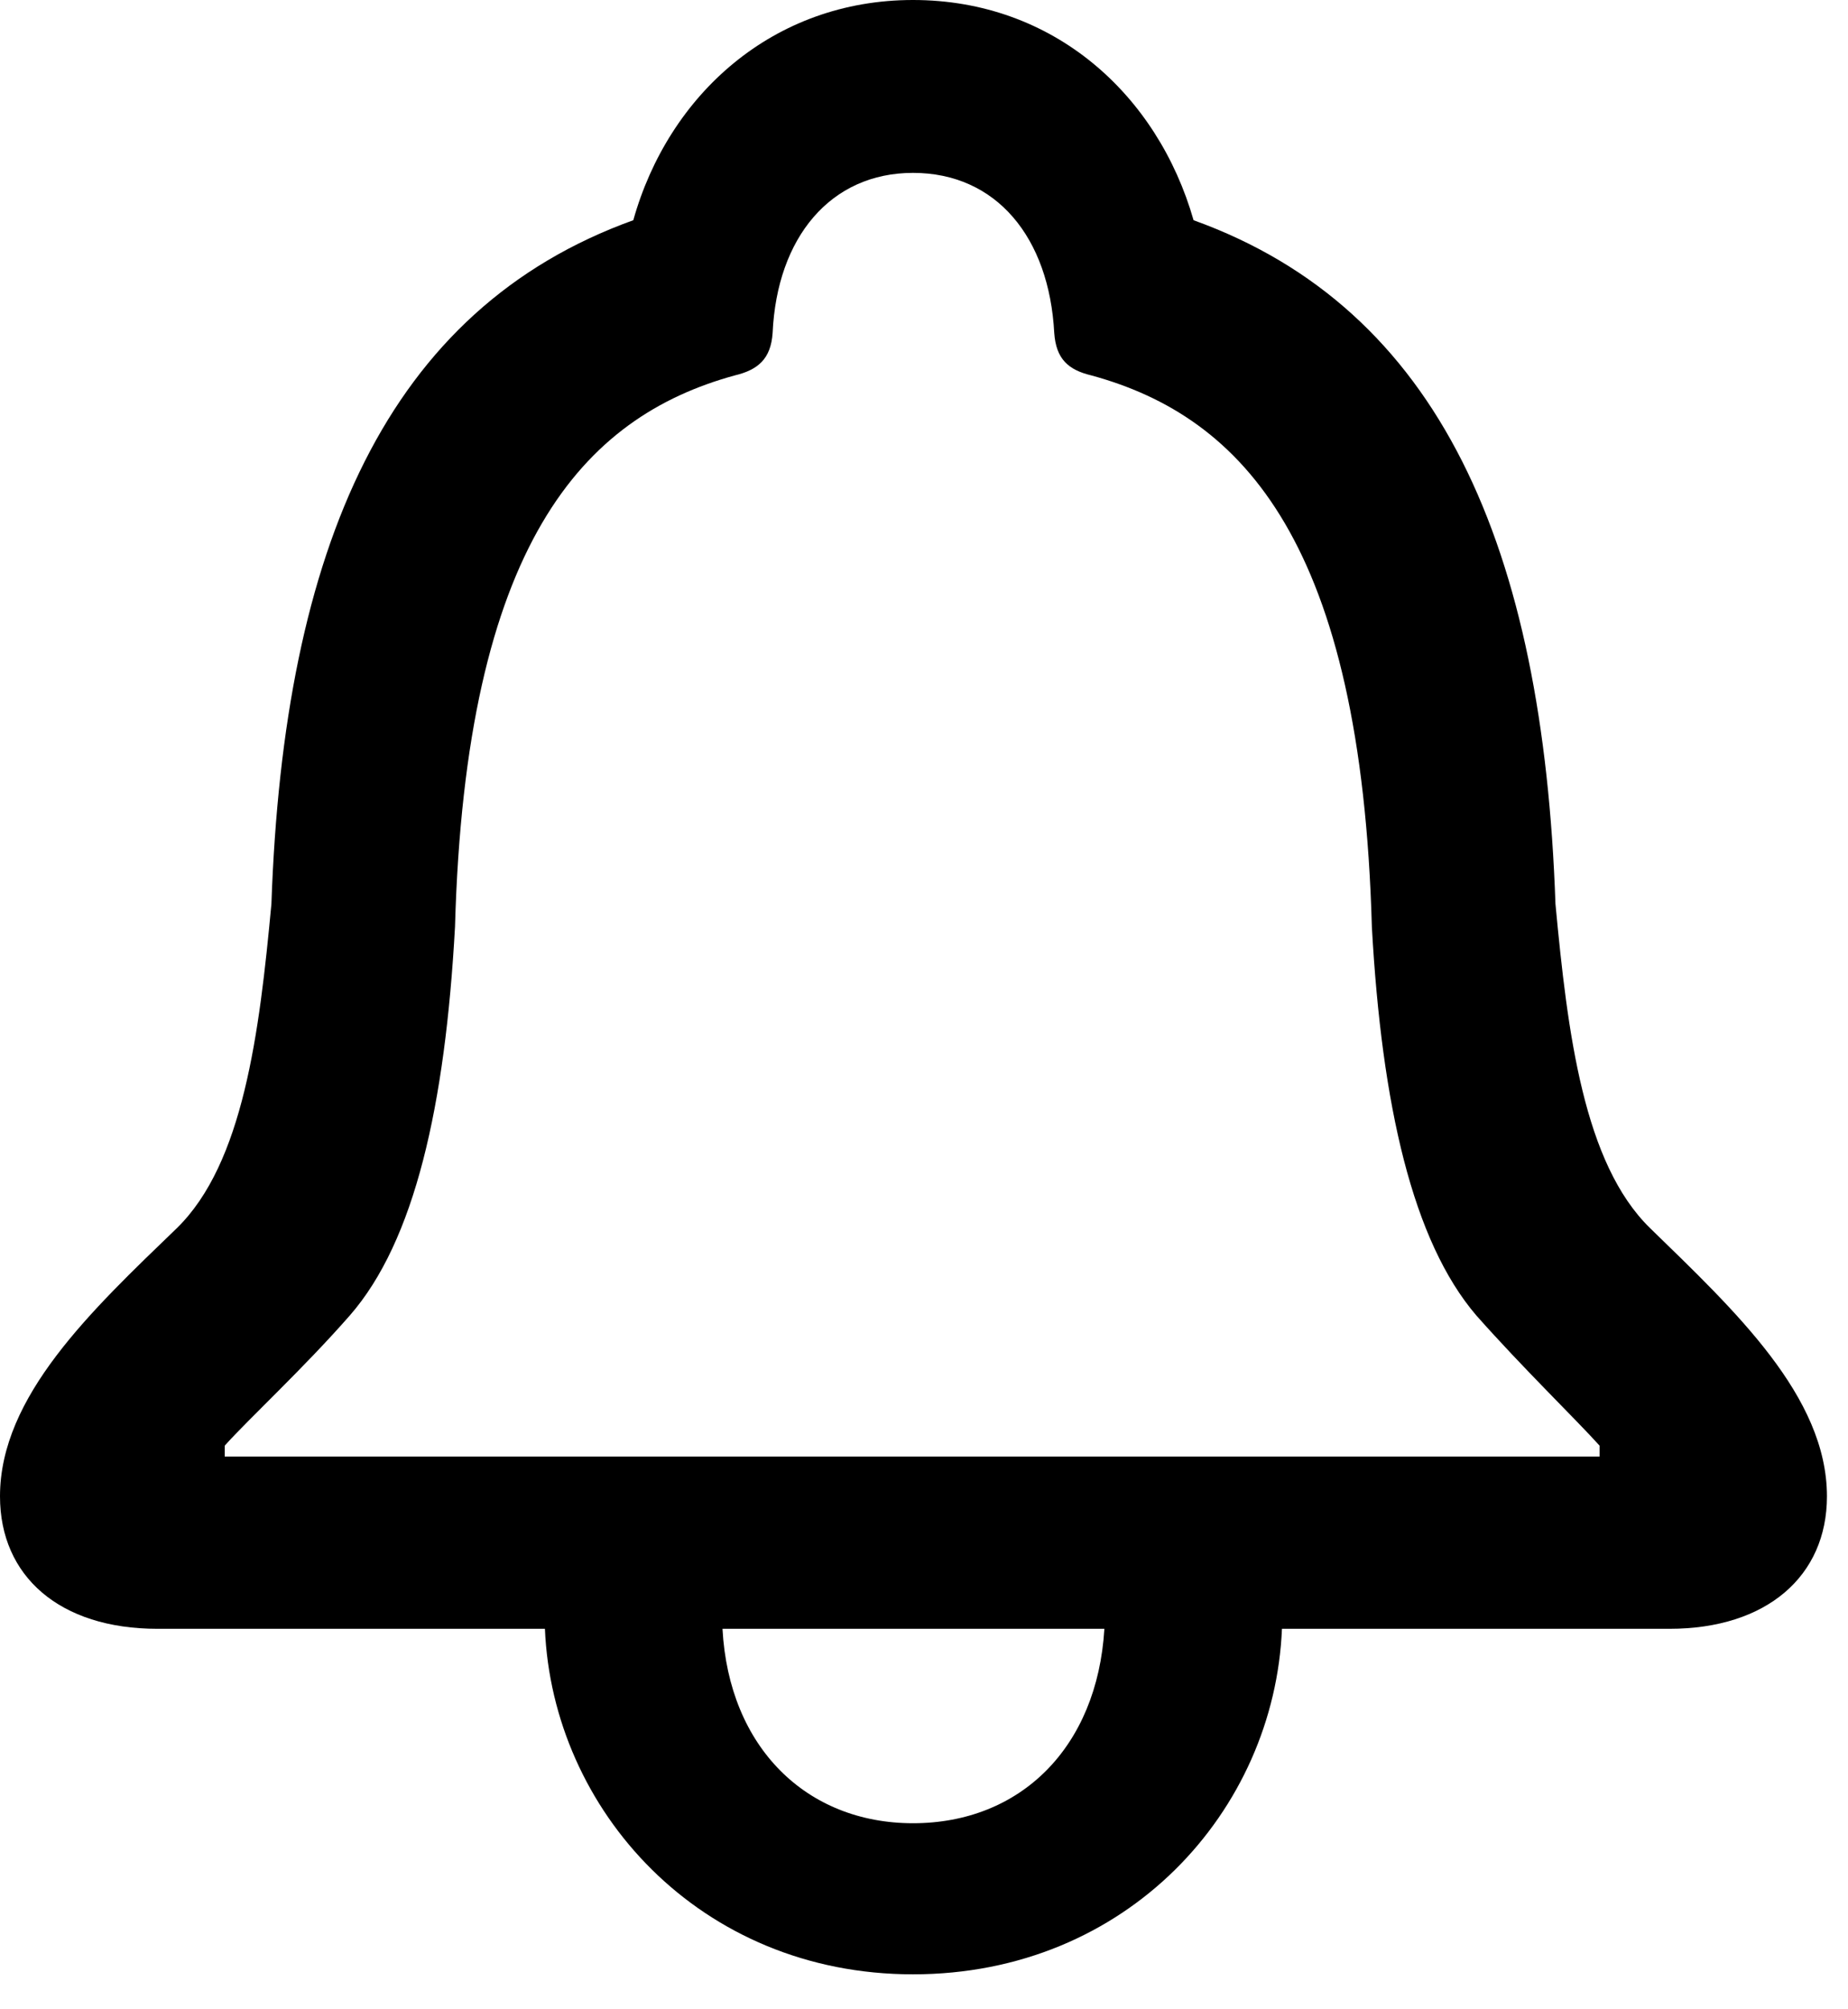 <svg width="23" height="25" viewBox="0 0 23 25" fill="none" xmlns="http://www.w3.org/2000/svg">
<path d="M0 18.618C0 19.611 0.741 20.266 1.959 20.266H6.782C6.876 22.519 8.707 24.565 11.363 24.565C14.031 24.565 15.861 22.529 15.955 20.266H20.778C21.987 20.266 22.738 19.611 22.738 18.618C22.738 17.373 21.589 16.305 20.537 15.281C19.71 14.475 19.51 12.859 19.359 11.246C19.206 6.806 17.92 3.844 14.855 2.74C14.408 1.177 13.114 0 11.363 0C9.623 0 8.32 1.177 7.882 2.74C4.818 3.844 3.532 6.806 3.378 11.246C3.228 12.859 3.027 14.475 2.201 15.281C1.139 16.305 0 17.373 0 18.618ZM2.797 18.123V17.987C3.096 17.653 3.778 17.025 4.354 16.367C5.162 15.442 5.541 13.755 5.663 11.531C5.795 6.771 7.257 5.188 9.145 4.671C9.43 4.603 9.594 4.469 9.616 4.143C9.67 2.954 10.338 2.151 11.363 2.151C12.4 2.151 13.058 2.954 13.121 4.143C13.144 4.469 13.298 4.603 13.583 4.671C15.48 5.188 16.942 6.771 17.074 11.531C17.197 13.755 17.582 15.442 18.374 16.367C18.957 17.025 19.607 17.653 19.908 17.987V18.123H2.797ZM8.992 20.266H13.745C13.656 21.744 12.699 22.685 11.363 22.685C10.039 22.685 9.072 21.744 8.992 20.266Z" fill="black"/>
</svg>
